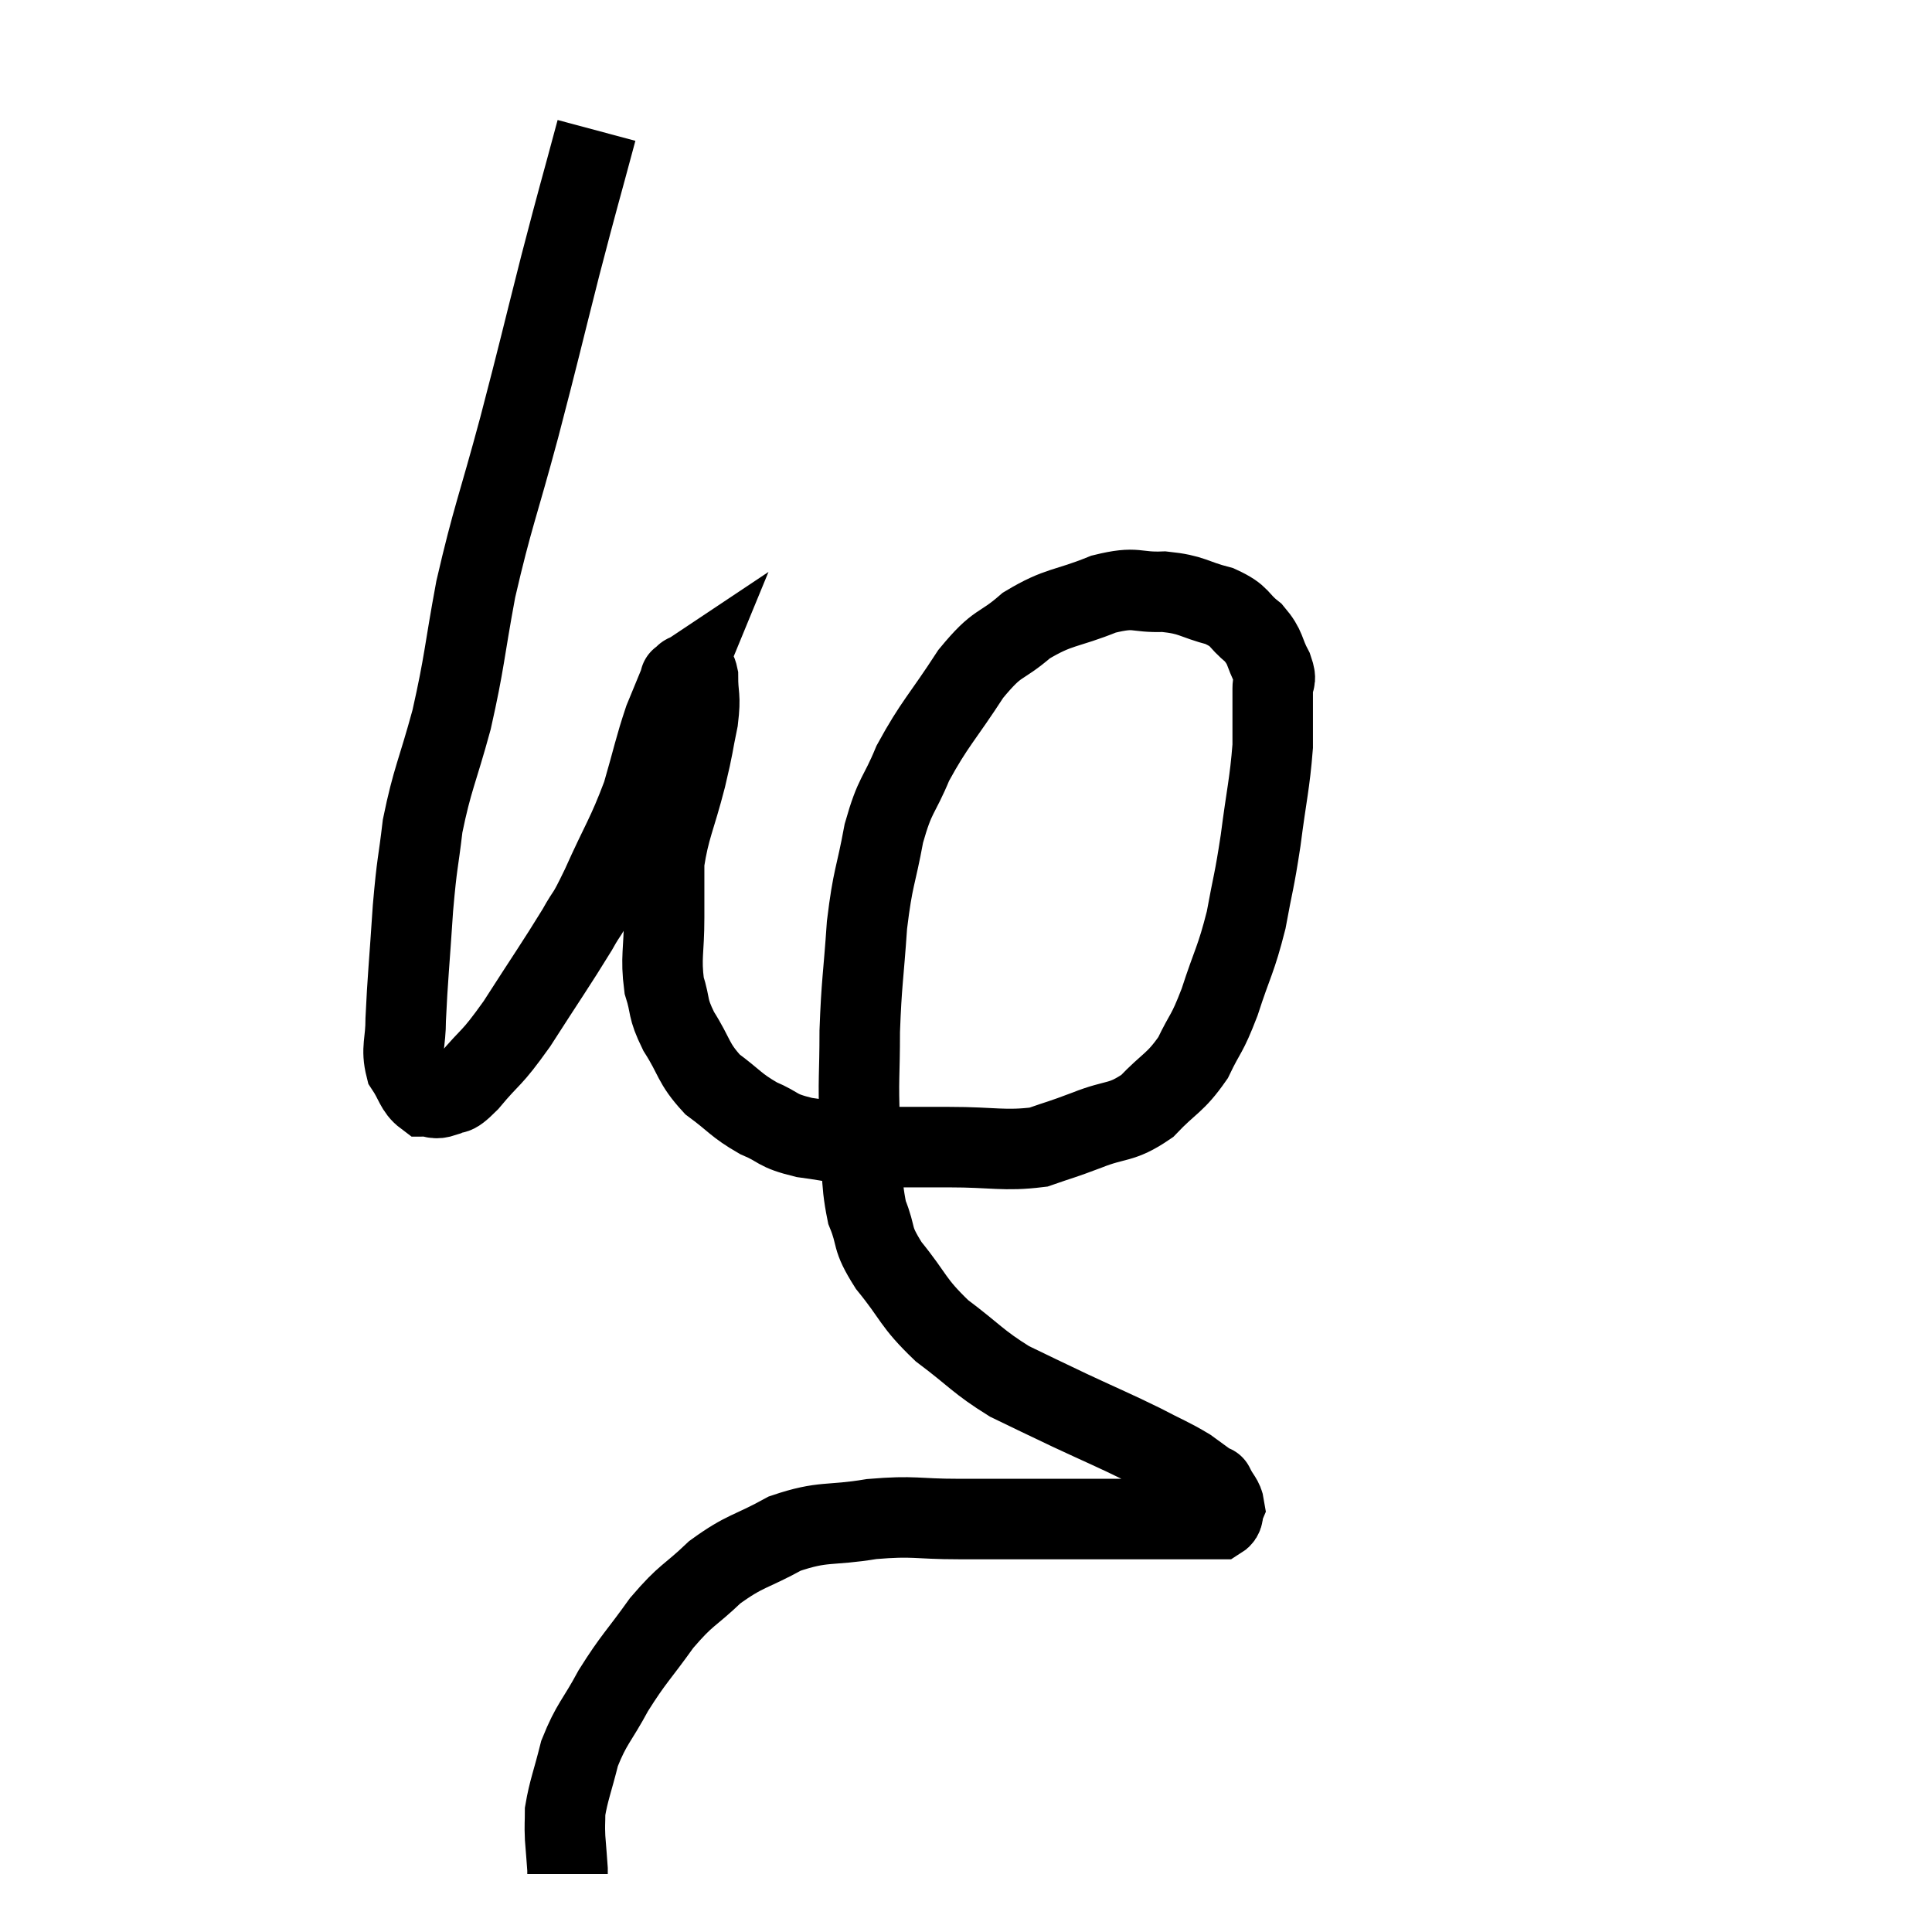 <svg width="48" height="48" viewBox="0 0 48 48" xmlns="http://www.w3.org/2000/svg"><path d="M 14.82 3.24 C 14.37 4.92, 14.4 4.755, 13.92 6.6 C 13.41 8.61, 13.425 8.61, 12.9 10.62 C 12.36 12.63, 12.24 12.825, 11.82 14.64 C 11.52 16.26, 11.55 16.41, 11.22 17.88 C 10.86 19.2, 10.74 19.35, 10.5 20.52 C 10.38 21.54, 10.365 21.36, 10.26 22.56 C 10.17 23.94, 10.125 24.33, 10.08 25.32 C 10.08 25.92, 9.96 26.04, 10.08 26.52 C 10.32 26.88, 10.32 27.06, 10.56 27.24 C 10.8 27.24, 10.77 27.33, 11.04 27.24 C 11.34 27.06, 11.19 27.33, 11.64 26.88 C 12.24 26.16, 12.165 26.385, 12.84 25.44 C 13.59 24.27, 13.815 23.955, 14.34 23.1 C 14.64 22.56, 14.535 22.86, 14.94 22.02 C 15.45 20.88, 15.57 20.775, 15.96 19.74 C 16.23 18.81, 16.26 18.6, 16.5 17.88 C 16.71 17.37, 16.815 17.115, 16.92 16.86 C 16.92 16.86, 16.875 16.89, 16.92 16.86 C 17.01 16.8, 16.995 16.755, 17.1 16.74 C 17.22 16.77, 17.28 16.515, 17.34 16.8 C 17.34 17.34, 17.415 17.25, 17.34 17.88 C 17.19 18.6, 17.25 18.435, 17.04 19.32 C 16.77 20.37, 16.635 20.55, 16.5 21.42 C 16.5 22.11, 16.5 22.035, 16.5 22.8 C 16.5 23.64, 16.41 23.775, 16.5 24.48 C 16.68 25.05, 16.56 25.005, 16.86 25.62 C 17.28 26.28, 17.205 26.4, 17.7 26.94 C 18.27 27.36, 18.27 27.45, 18.84 27.78 C 19.41 28.02, 19.245 28.08, 19.98 28.26 C 20.88 28.38, 20.88 28.44, 21.78 28.5 C 22.68 28.5, 22.575 28.5, 23.58 28.5 C 24.69 28.5, 24.945 28.605, 25.8 28.5 C 26.4 28.29, 26.325 28.335, 27 28.08 C 27.75 27.78, 27.84 27.93, 28.5 27.48 C 29.07 26.88, 29.19 26.925, 29.64 26.28 C 29.97 25.59, 29.97 25.755, 30.3 24.9 C 30.63 23.88, 30.705 23.865, 30.96 22.86 C 31.14 21.87, 31.155 21.96, 31.32 20.88 C 31.47 19.71, 31.545 19.485, 31.62 18.54 C 31.62 17.82, 31.62 17.58, 31.62 17.1 C 31.62 16.86, 31.74 16.965, 31.62 16.62 C 31.38 16.17, 31.47 16.11, 31.14 15.72 C 30.72 15.39, 30.855 15.315, 30.3 15.06 C 29.61 14.88, 29.64 14.775, 28.92 14.7 C 28.17 14.73, 28.275 14.55, 27.42 14.76 C 26.46 15.15, 26.325 15.045, 25.5 15.54 C 24.81 16.14, 24.825 15.885, 24.12 16.74 C 23.4 17.85, 23.22 17.97, 22.68 18.96 C 22.32 19.83, 22.245 19.695, 21.96 20.7 C 21.75 21.84, 21.69 21.75, 21.54 22.98 C 21.45 24.3, 21.405 24.39, 21.36 25.62 C 21.36 26.76, 21.315 26.775, 21.36 27.9 C 21.45 29.01, 21.36 29.235, 21.54 30.12 C 21.81 30.78, 21.615 30.705, 22.08 31.44 C 22.74 32.25, 22.65 32.34, 23.4 33.06 C 24.24 33.69, 24.285 33.825, 25.08 34.32 C 25.83 34.68, 25.755 34.65, 26.58 35.04 C 27.48 35.46, 27.645 35.52, 28.38 35.88 C 28.95 36.18, 29.07 36.21, 29.52 36.48 C 29.85 36.72, 30.015 36.84, 30.18 36.96 C 30.18 36.96, 30.18 36.96, 30.18 36.96 C 30.18 36.96, 30.12 36.84, 30.18 36.96 C 30.3 37.2, 30.39 37.245, 30.42 37.44 C 30.36 37.59, 30.42 37.665, 30.3 37.74 C 30.12 37.74, 30.18 37.74, 29.94 37.74 C 29.64 37.74, 29.865 37.74, 29.34 37.74 C 28.59 37.74, 28.755 37.74, 27.84 37.74 C 26.76 37.74, 26.685 37.74, 25.68 37.74 C 24.75 37.74, 24.825 37.74, 23.82 37.74 C 22.74 37.74, 22.74 37.65, 21.66 37.74 C 20.58 37.92, 20.475 37.77, 19.5 38.1 C 18.63 38.58, 18.525 38.505, 17.76 39.06 C 17.1 39.69, 17.07 39.585, 16.44 40.32 C 15.84 41.16, 15.75 41.19, 15.24 42 C 14.82 42.78, 14.7 42.81, 14.4 43.56 C 14.22 44.28, 14.13 44.475, 14.04 45 C 14.04 45.33, 14.025 45.3, 14.04 45.66 C 14.07 46.05, 14.085 46.215, 14.1 46.44 C 14.1 46.5, 14.1 46.53, 14.1 46.56 L 14.1 46.56" fill="none" stroke="black" stroke-width="2"></path></svg>